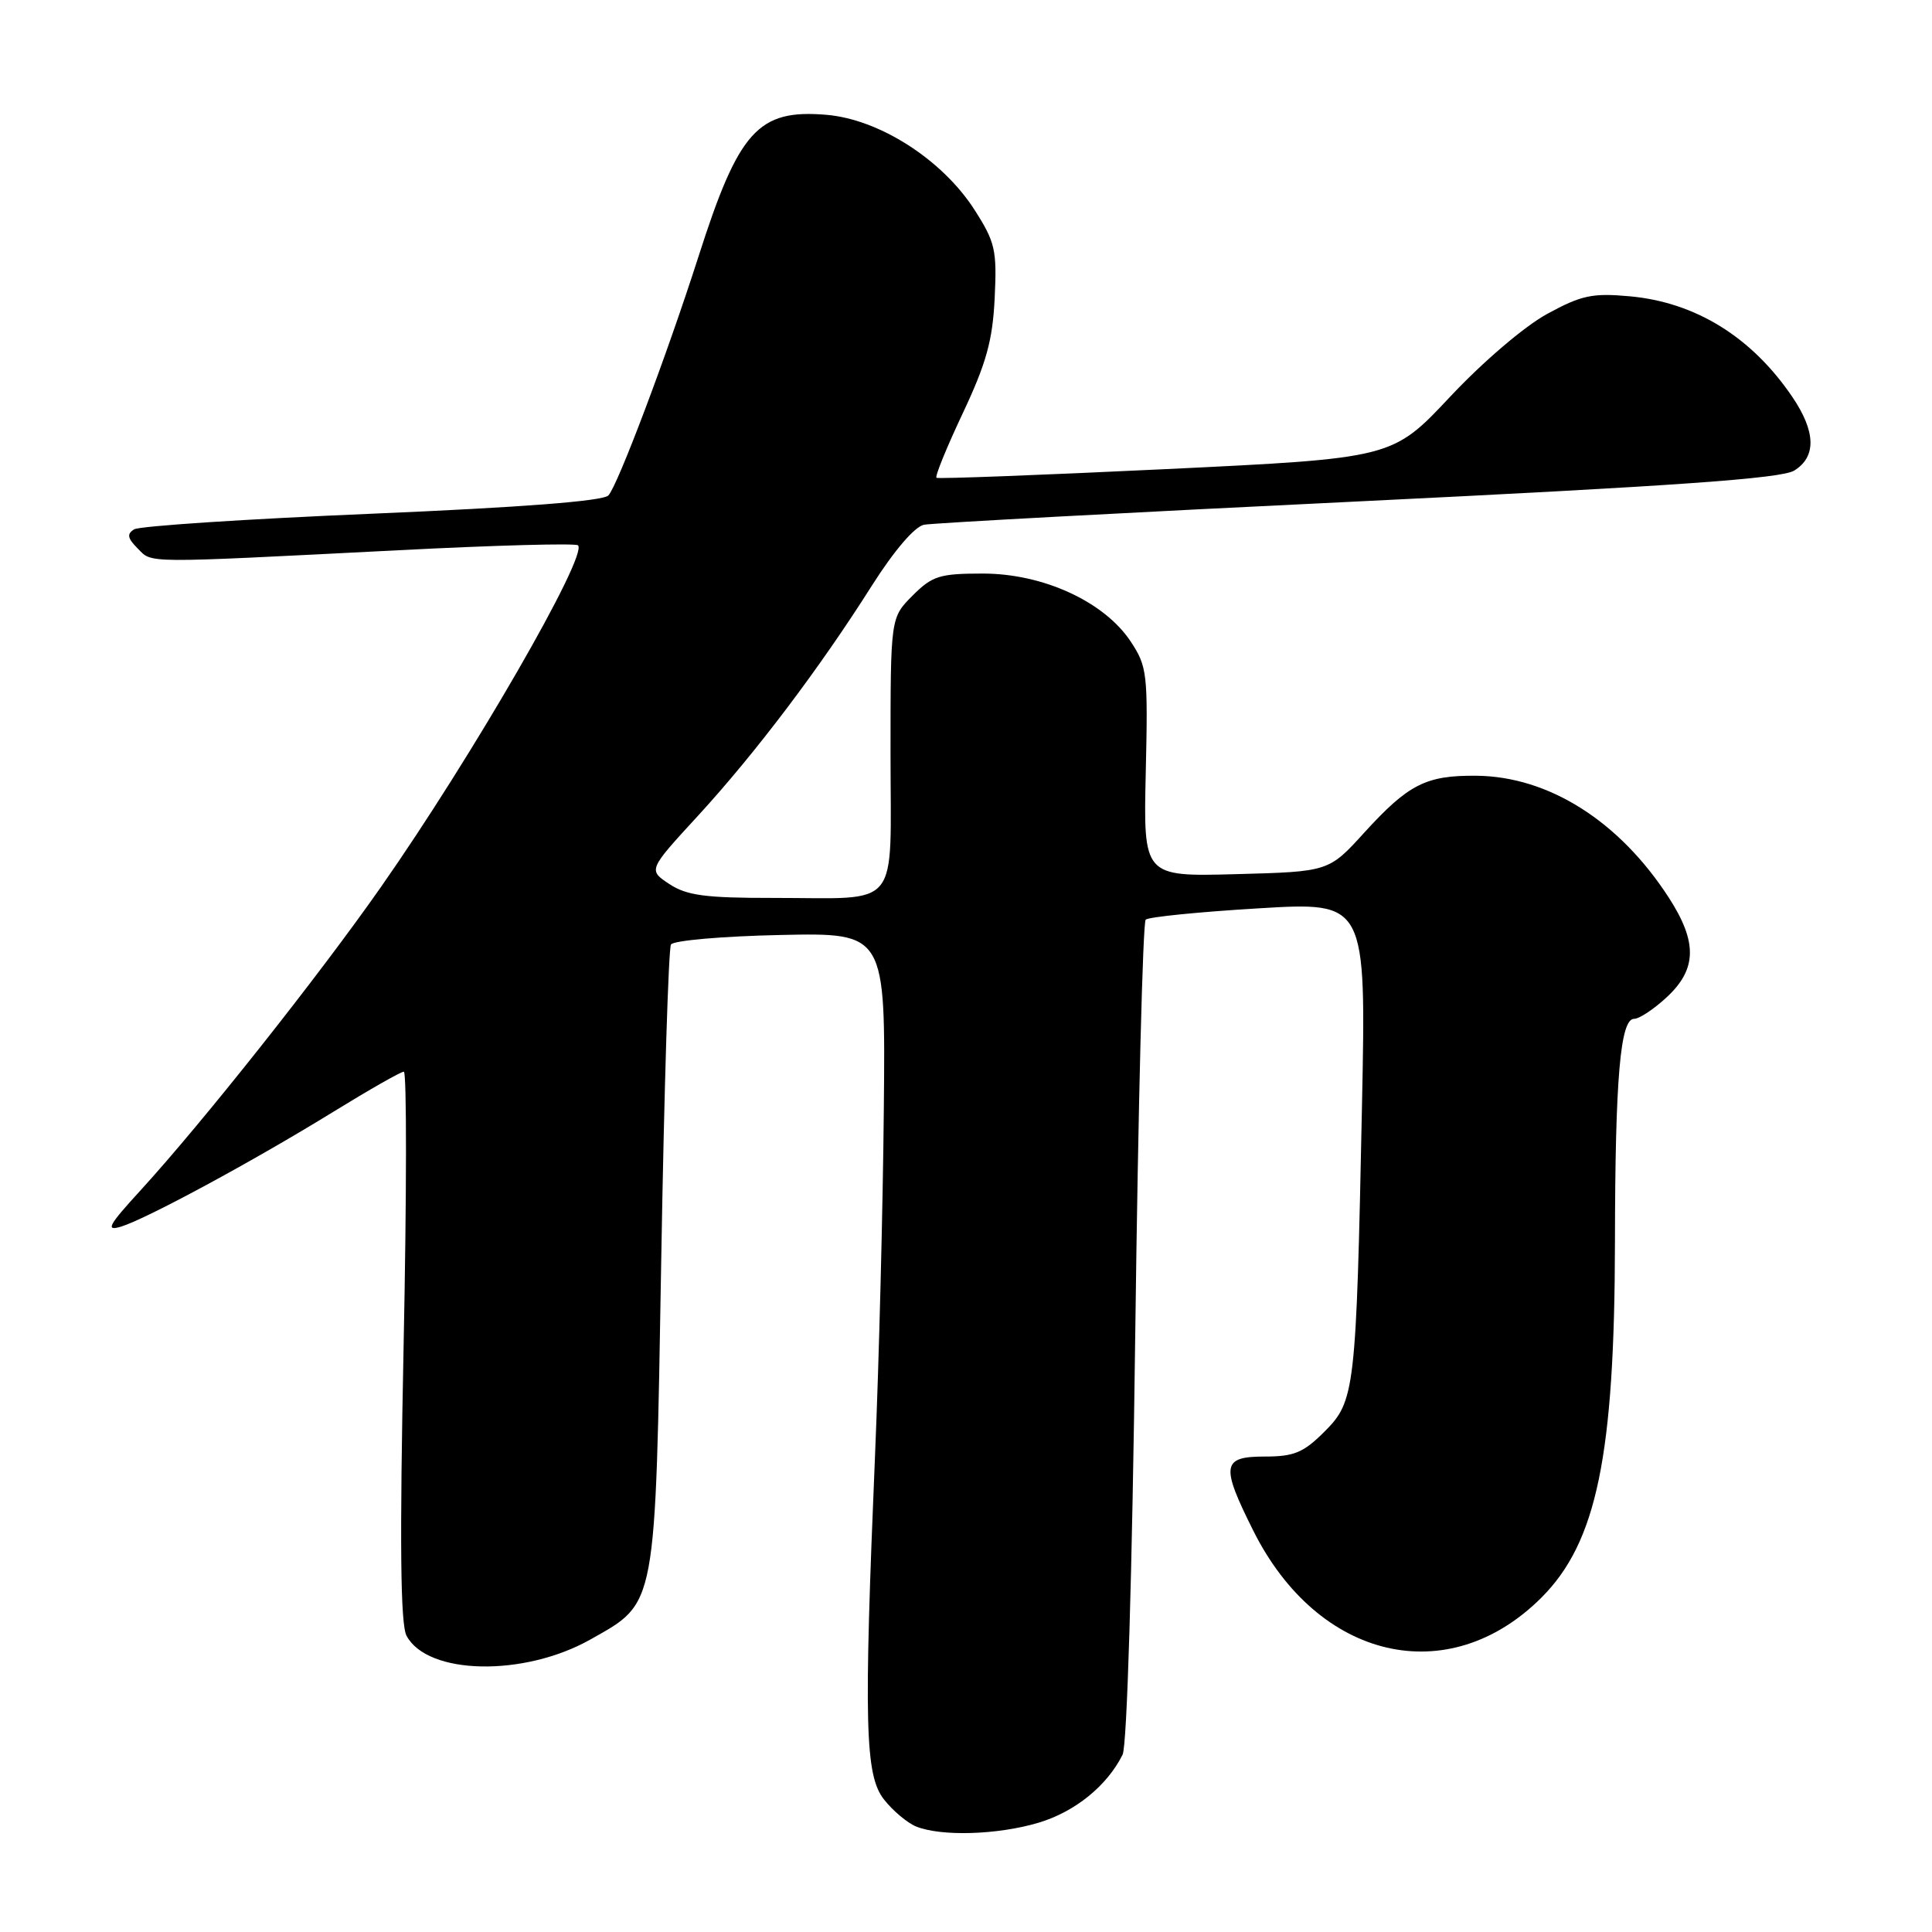 <?xml version="1.0" encoding="UTF-8" standalone="no"?>
<!DOCTYPE svg PUBLIC "-//W3C//DTD SVG 1.1//EN" "http://www.w3.org/Graphics/SVG/1.1/DTD/svg11.dtd" >
<svg xmlns="http://www.w3.org/2000/svg" xmlns:xlink="http://www.w3.org/1999/xlink" version="1.1" viewBox="0 0 256 256">
 <g >
 <path fill="currentColor"
d=" M 137.61 241.52 C 142.42 240.09 146.70 236.63 148.75 232.50 C 149.34 231.31 150.02 208.64 150.43 176.50 C 150.81 146.80 151.43 122.21 151.81 121.86 C 152.19 121.50 158.92 120.83 166.76 120.36 C 181.02 119.50 181.02 119.50 180.47 146.50 C 179.70 184.31 179.55 185.65 175.50 189.70 C 172.72 192.48 171.47 193.00 167.60 193.00 C 161.91 193.00 161.73 194.15 166.06 202.81 C 174.65 220.00 191.93 224.01 204.26 211.68 C 211.58 204.35 213.95 192.89 213.99 164.50 C 214.02 142.82 214.70 135.00 216.53 135.00 C 217.22 135.00 219.19 133.69 220.89 132.10 C 224.86 128.40 224.92 124.81 221.13 118.95 C 214.58 108.81 205.20 102.87 195.60 102.79 C 188.95 102.73 186.62 103.91 180.78 110.32 C 176.07 115.50 176.07 115.50 163.78 115.83 C 151.50 116.16 151.50 116.16 151.82 102.33 C 152.12 89.25 152.01 88.31 149.82 85.00 C 146.32 79.72 138.22 76.00 130.24 76.00 C 124.51 76.00 123.54 76.30 120.92 78.92 C 118.00 81.85 118.00 81.85 118.00 99.81 C 118.00 120.91 119.57 118.97 102.50 118.98 C 93.46 118.99 91.00 118.66 88.69 117.14 C 85.88 115.28 85.88 115.28 92.48 108.10 C 100.09 99.81 108.61 88.54 115.54 77.58 C 118.49 72.94 121.19 69.78 122.44 69.53 C 123.57 69.31 149.47 67.91 180.00 66.44 C 221.98 64.40 236.05 63.41 237.75 62.35 C 240.70 60.52 240.61 57.19 237.49 52.59 C 232.11 44.66 224.67 40.05 215.94 39.26 C 211.00 38.81 209.54 39.12 205.00 41.60 C 202.01 43.23 196.49 47.94 192.13 52.59 C 184.50 60.72 184.50 60.72 154.50 62.16 C 138.00 62.95 124.32 63.47 124.09 63.31 C 123.86 63.14 125.43 59.30 127.57 54.76 C 130.69 48.14 131.53 45.11 131.80 39.50 C 132.11 33.12 131.87 32.08 129.12 27.79 C 124.85 21.14 116.50 15.79 109.47 15.21 C 100.45 14.46 97.89 17.31 92.55 34.00 C 88.34 47.13 81.84 64.37 80.61 65.65 C 79.88 66.40 69.14 67.23 49.28 68.07 C 32.66 68.77 18.48 69.70 17.78 70.14 C 16.78 70.75 16.89 71.32 18.25 72.68 C 20.23 74.66 18.58 74.65 52.78 72.91 C 65.58 72.25 76.29 71.96 76.59 72.26 C 77.94 73.60 62.56 100.27 50.50 117.50 C 42.25 129.30 26.88 148.69 18.62 157.73 C 14.36 162.38 13.94 163.16 16.02 162.54 C 19.36 161.53 33.55 153.86 44.15 147.33 C 48.91 144.40 53.12 142.00 53.51 142.00 C 53.90 142.00 53.89 158.35 53.48 178.33 C 52.95 204.48 53.06 215.25 53.87 216.75 C 56.65 221.96 69.43 222.21 78.25 217.23 C 87.05 212.26 86.82 213.49 87.62 166.80 C 88.00 144.42 88.58 125.67 88.91 125.15 C 89.24 124.62 95.77 124.05 103.42 123.89 C 117.34 123.59 117.34 123.59 117.11 147.04 C 116.99 159.94 116.47 180.40 115.96 192.50 C 114.44 228.54 114.61 235.24 117.14 238.45 C 118.31 239.94 120.23 241.55 121.39 242.02 C 124.71 243.36 132.18 243.14 137.61 241.52 Z "/>
</g>
</svg>
